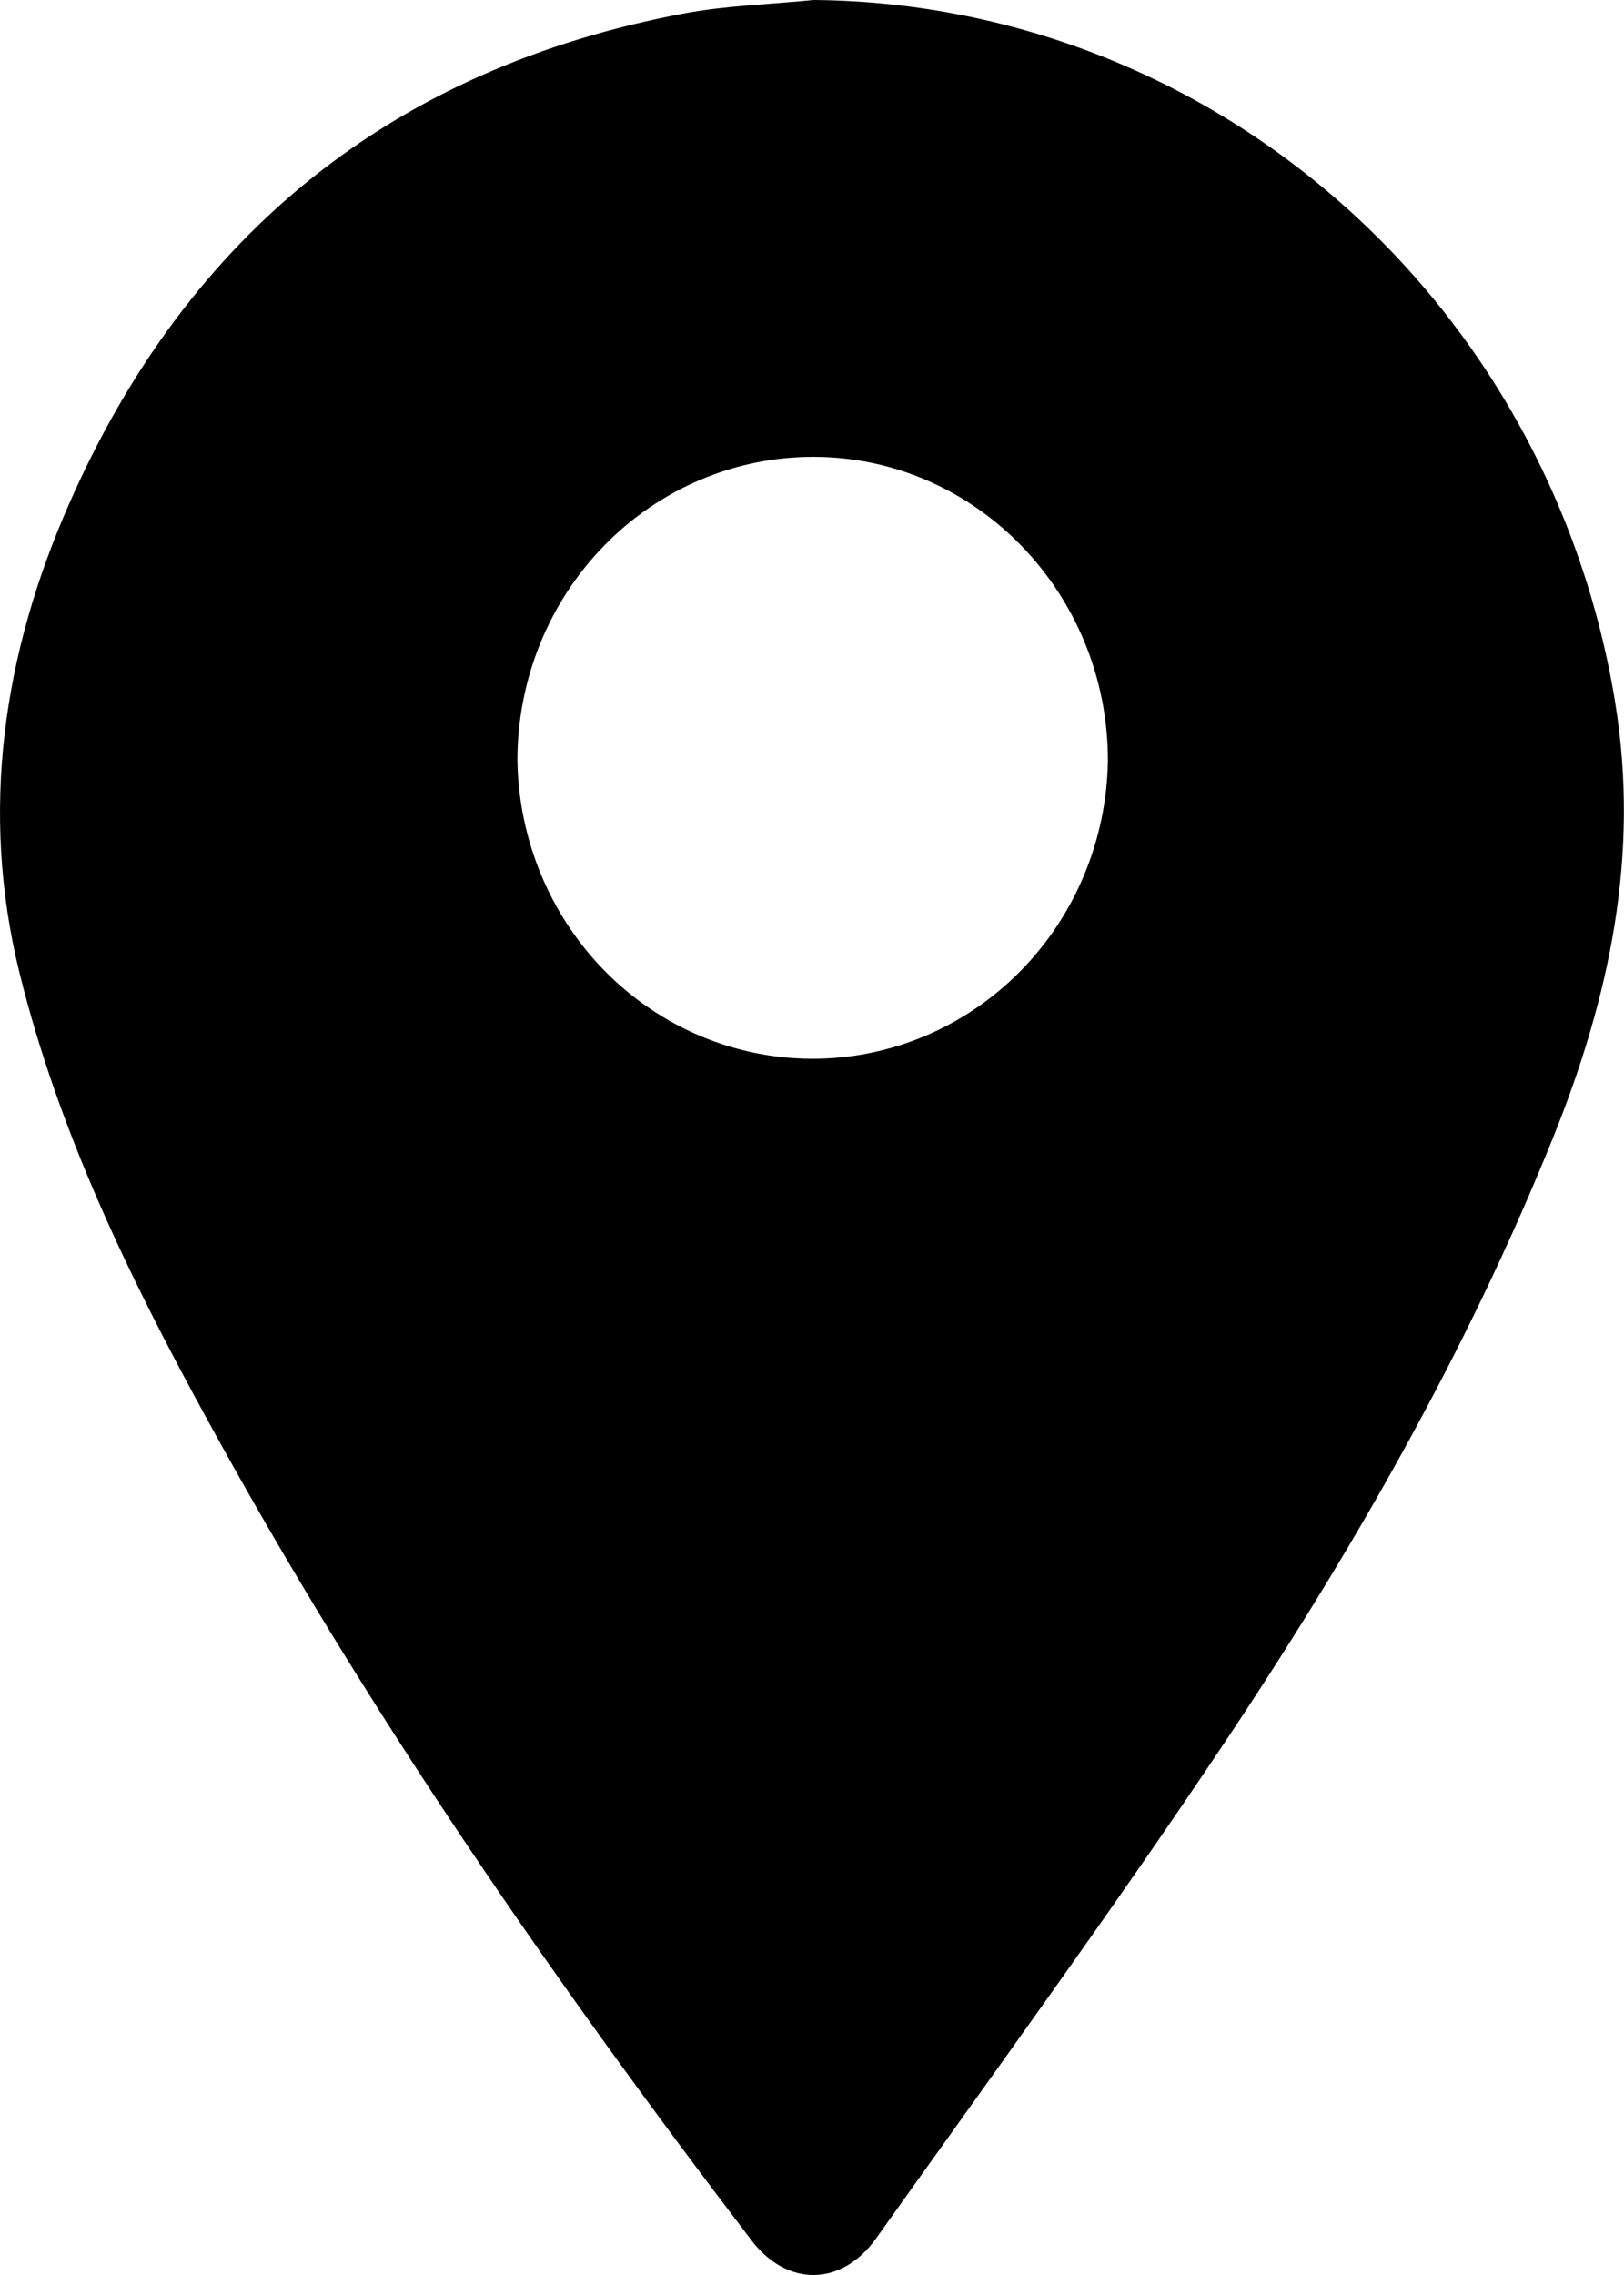 <svg width="20" height="28" viewBox="0 0 20 28" fill="none" xmlns="http://www.w3.org/2000/svg">
<path d="M10.021 0C12.396 0.02 14.688 0.898 16.494 2.481C18.3 4.063 19.503 6.248 19.892 8.651C20.196 10.524 19.821 12.271 19.134 13.983C18.057 16.657 16.63 19.137 15.037 21.513C13.667 23.558 12.215 25.546 10.789 27.55C10.363 28.145 9.692 28.147 9.255 27.574C6.8 24.354 4.496 21.027 2.544 17.456C1.588 15.712 0.722 13.923 0.24 11.973C-0.251 9.979 0.041 8.045 0.847 6.211C2.324 2.846 4.876 0.836 8.416 0.167C8.941 0.068 9.483 0.054 10.021 0ZM6.372 9.352C6.385 10.331 6.773 11.266 7.452 11.955C8.132 12.643 9.048 13.03 10.004 13.031C10.959 13.032 11.876 12.648 12.558 11.961C13.239 11.275 13.629 10.341 13.644 9.361C13.644 7.302 12.02 5.628 10.026 5.623C9.547 5.621 9.073 5.717 8.63 5.903C8.187 6.09 7.784 6.364 7.445 6.711C7.106 7.057 6.836 7.468 6.652 7.922C6.468 8.375 6.373 8.861 6.372 9.352Z" fill="black"/>
</svg>
